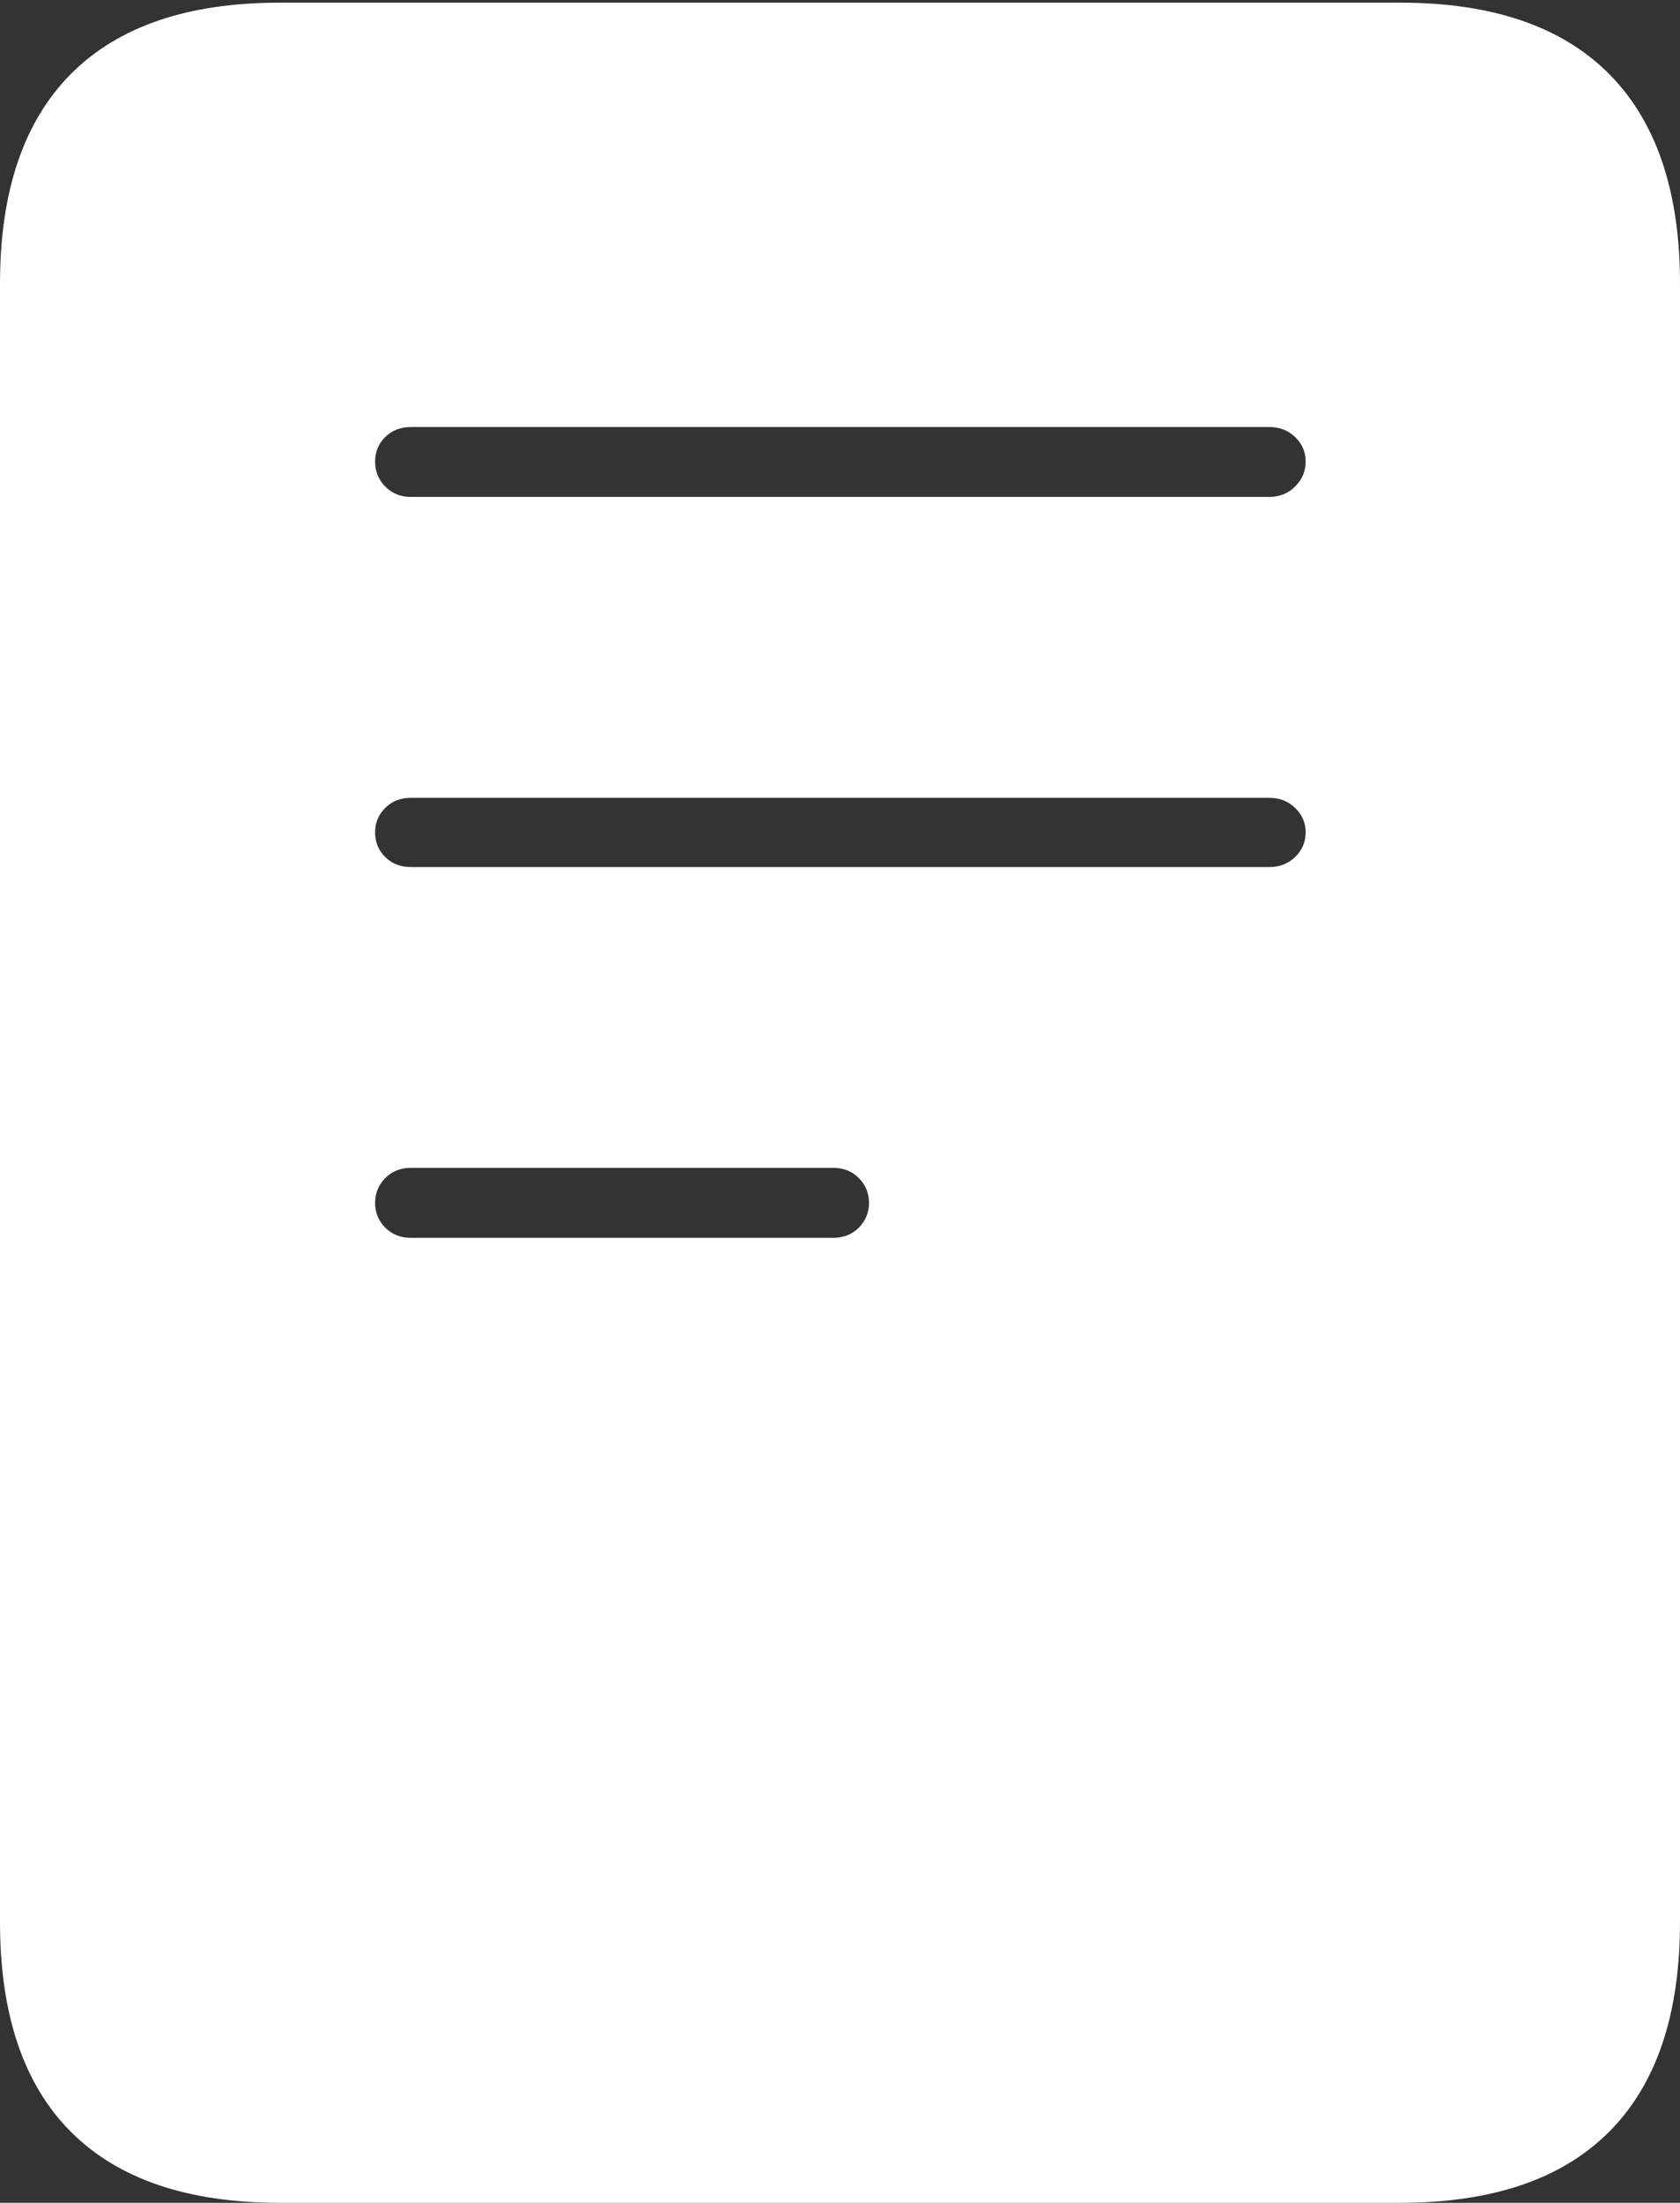 <?xml version="1.0" encoding="UTF-8"?>
<!--Generator: Apple Native CoreSVG 175-->
<!DOCTYPE svg
PUBLIC "-//W3C//DTD SVG 1.1//EN"
       "http://www.w3.org/Graphics/SVG/1.1/DTD/svg11.dtd">
<svg version="1.1" xmlns="http://www.w3.org/2000/svg" xmlns:xlink="http://www.w3.org/1999/xlink" width="15.779" height="20.675">
 <rect width="100%" height="100%" fill="#333333" stroke="none"/>
 <g>
  <rect height="20.675" opacity="0" width="15.779" x="0" y="0"/>
  <path d="M3.86 4.664Q3.713 4.664 3.618 4.566Q3.523 4.469 3.523 4.332Q3.523 4.197 3.618 4.102Q3.713 4.008 3.86 4.008L11.921 4.008Q12.066 4.008 12.164 4.102Q12.263 4.197 12.263 4.332Q12.263 4.469 12.164 4.566Q12.066 4.664 11.921 4.664ZM3.86 8.138Q3.713 8.138 3.618 8.044Q3.523 7.949 3.523 7.812Q3.523 7.678 3.618 7.583Q3.713 7.488 3.86 7.488L11.921 7.488Q12.066 7.488 12.164 7.583Q12.263 7.678 12.263 7.812Q12.263 7.949 12.164 8.044Q12.066 8.138 11.921 8.138ZM3.86 11.618Q3.713 11.618 3.618 11.522Q3.523 11.425 3.523 11.291Q3.523 11.154 3.618 11.058Q3.713 10.961 3.86 10.961L7.825 10.961Q7.972 10.961 8.067 11.058Q8.162 11.154 8.162 11.291Q8.162 11.425 8.067 11.522Q7.972 11.618 7.825 11.618ZM0 18.04Q0 19.341 0.665 20.008Q1.331 20.675 2.627 20.675L13.152 20.675Q14.448 20.675 15.114 20.008Q15.779 19.341 15.779 18.04L15.779 2.663Q15.779 1.365 15.114 0.695Q14.448 0.025 13.152 0.025L2.627 0.025Q1.331 0.025 0.665 0.695Q0 1.365 0 2.663Z" fill="#ffffff"/>
 </g>
</svg>
